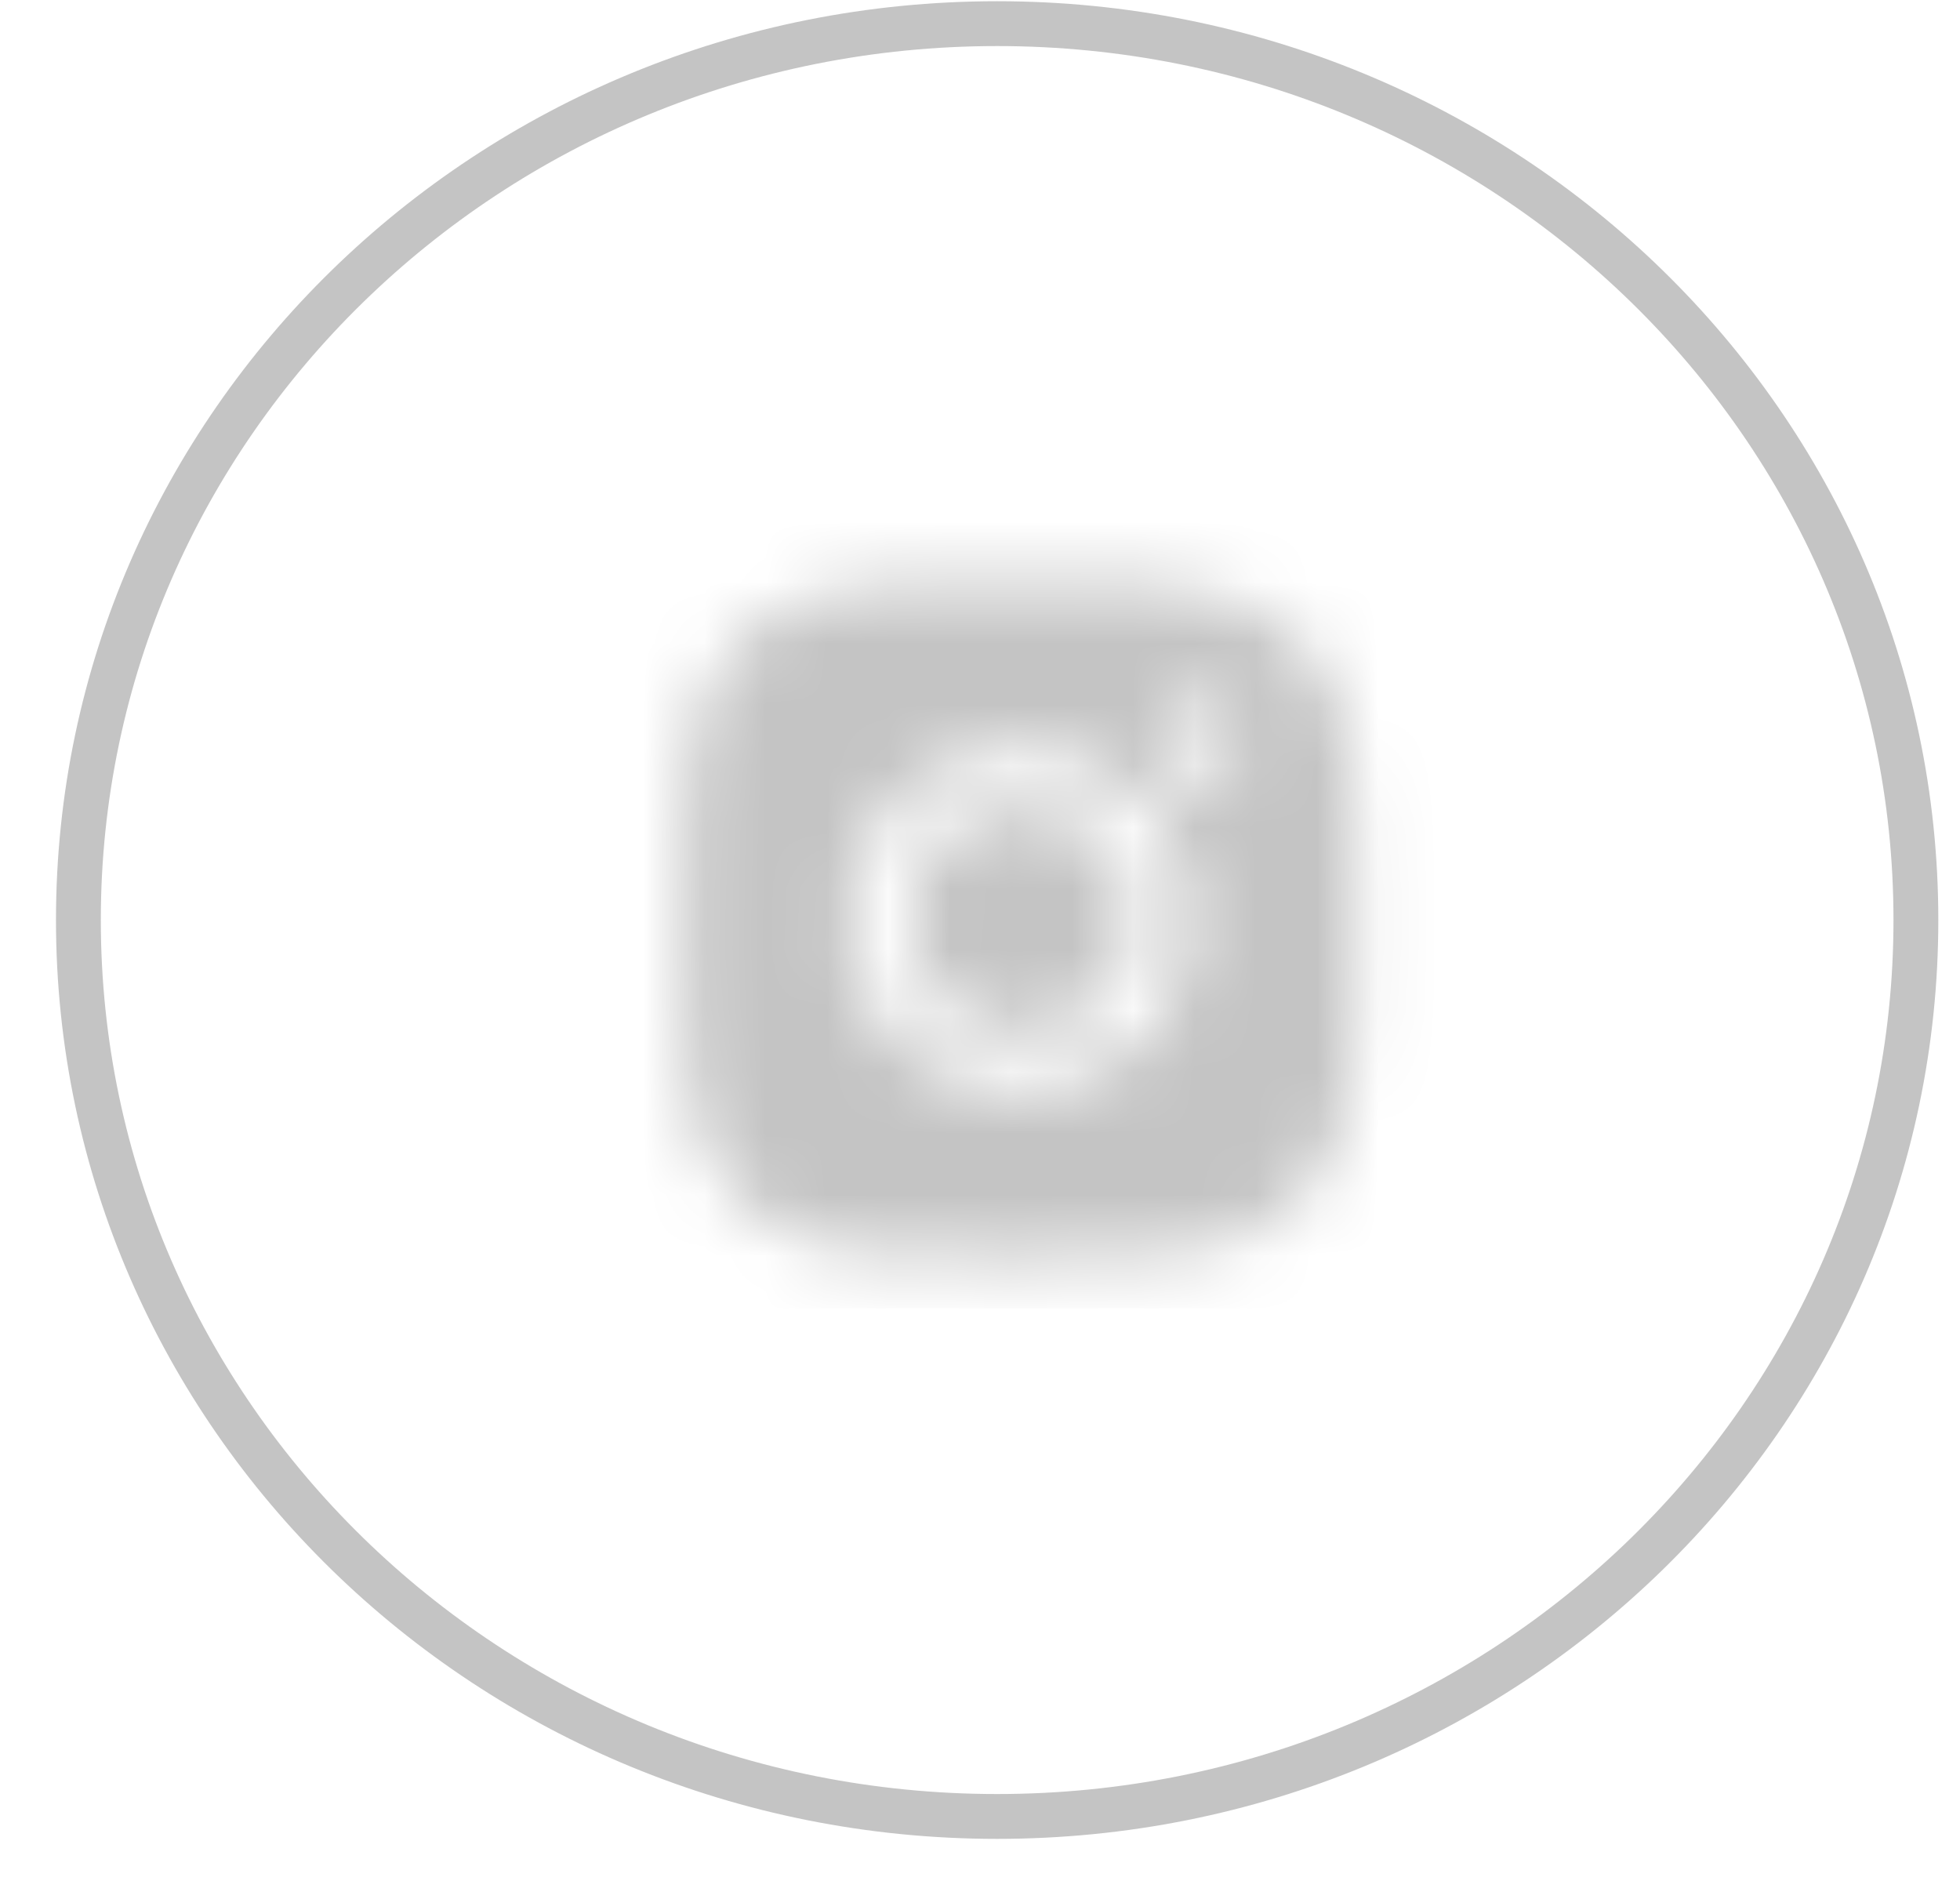 <svg width="32" height="31" viewBox="0 0 32 31" fill="none" xmlns="http://www.w3.org/2000/svg">
<path d="M31.28 15.02C31.28 23.094 24.573 29.654 16.28 29.654C7.988 29.654 1.28 23.094 1.28 15.02C1.28 6.946 7.988 0.386 16.28 0.386C24.573 0.386 31.28 6.946 31.28 15.02Z" stroke="#C4C4C4" stroke-width="0.732"/>
<mask id="mask0" mask-type="alpha" maskUnits="userSpaceOnUse" x="11" y="9" width="12" height="12">
<path fill-rule="evenodd" clip-rule="evenodd" d="M22.101 17.283C22.011 19.277 20.9 20.383 18.909 20.475C18.324 20.501 18.137 20.508 16.646 20.508C15.156 20.508 14.969 20.501 14.384 20.475C12.389 20.383 11.283 19.276 11.192 17.283C11.165 16.698 11.159 16.51 11.159 15.02C11.159 13.529 11.165 13.343 11.192 12.757C11.284 10.762 12.391 9.657 14.384 9.565C14.969 9.538 15.156 9.532 16.646 9.532C18.137 9.532 18.324 9.538 18.91 9.565C20.904 9.657 22.012 10.767 22.101 12.758C22.128 13.343 22.134 13.529 22.134 15.02C22.134 16.51 22.128 16.698 22.101 17.283ZM16.646 12.202C15.09 12.202 13.829 13.463 13.829 15.02C13.829 16.576 15.09 17.838 16.646 17.838C18.203 17.838 19.464 16.577 19.464 15.02C19.464 13.463 18.203 12.202 16.646 12.202ZM19.576 11.432C19.212 11.432 18.917 11.727 18.917 12.091C18.917 12.454 19.212 12.749 19.576 12.749C19.94 12.749 20.234 12.454 20.234 12.091C20.234 11.727 19.94 11.432 19.576 11.432ZM16.646 16.849C15.636 16.849 14.817 16.031 14.817 15.02C14.817 14.009 15.636 13.191 16.646 13.191C17.657 13.191 18.476 14.009 18.476 15.02C18.476 16.031 17.657 16.849 16.646 16.849Z" fill="black"/>
</mask>
<g mask="url(#mask0)">
<rect x="9.785" y="7.445" width="13.731" height="13.914" fill="#C4C4C4"/>
</g>
</svg>

